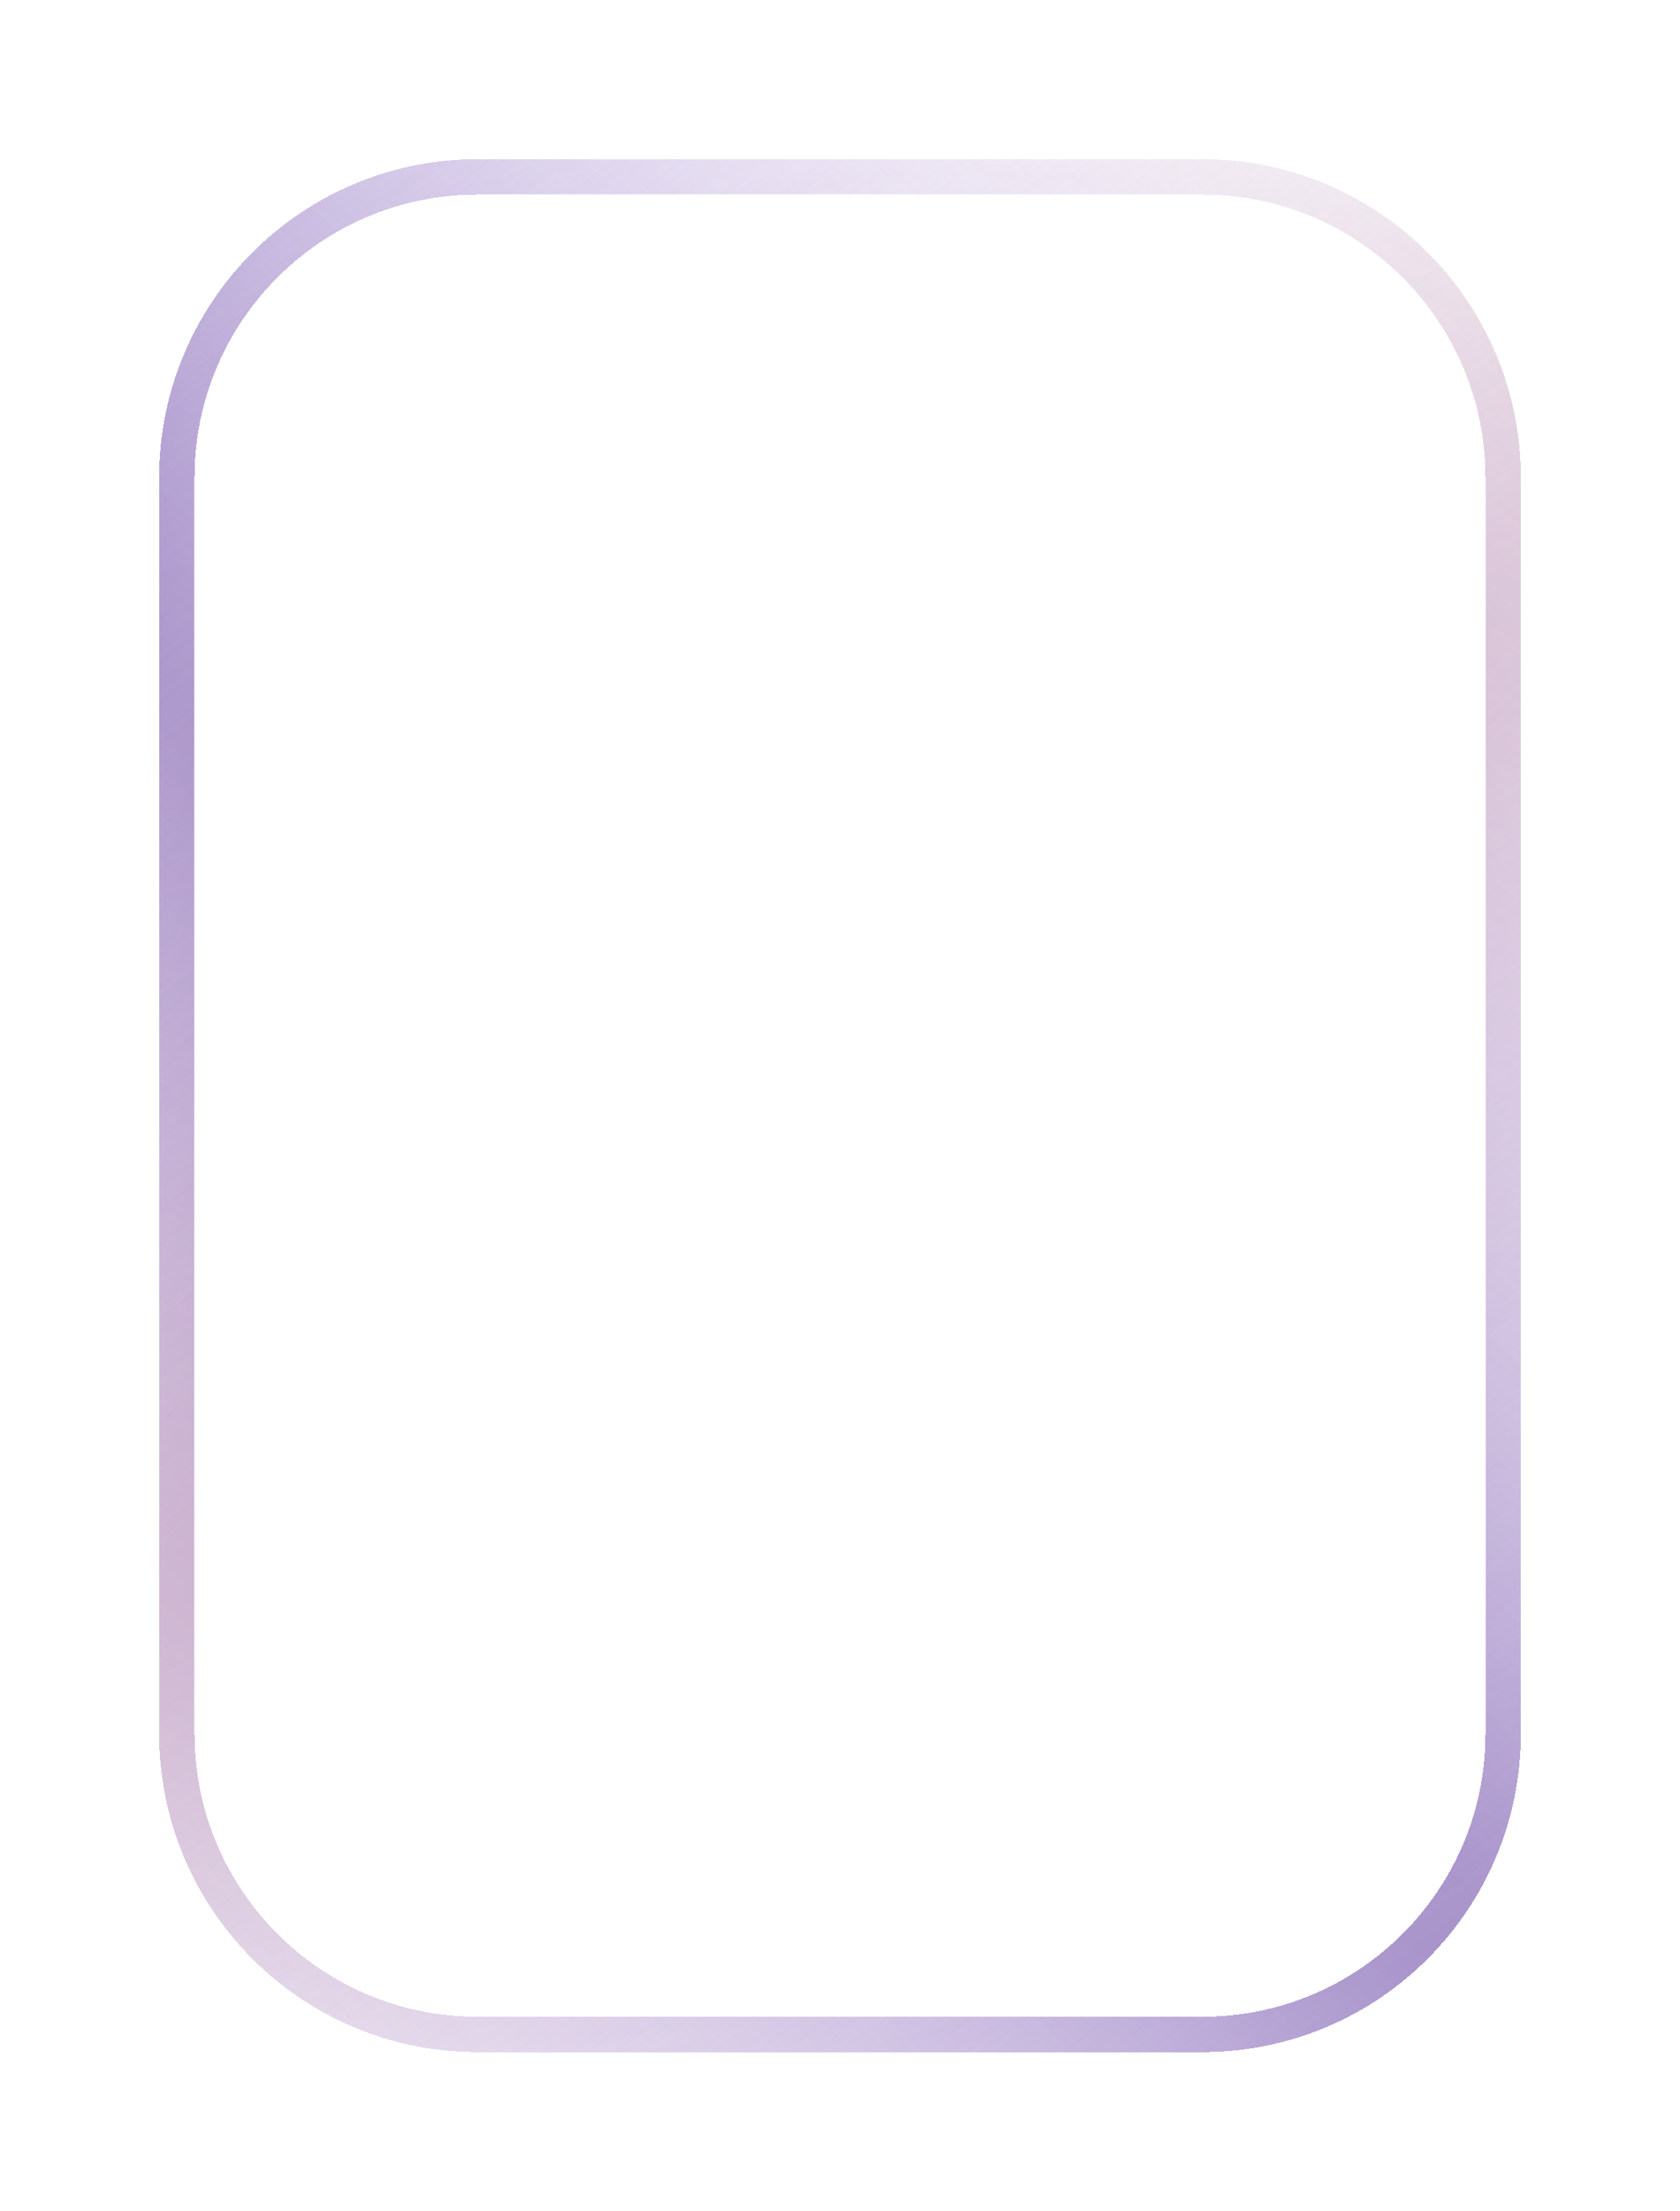 <svg width="95" height="125" viewBox="0 0 95 125" fill="none" xmlns="http://www.w3.org/2000/svg">
<g id="Rectangle 16" filter="url(#filter0_bd_22_88)">
<path d="M81 89C81 98.941 72.941 107 63 107L22 107C12.059 107 4 98.941 4 89L4 18C4 8.059 12.059 -1.60237e-06 22 -2.47145e-06L63 -6.05578e-06C72.941 -6.92487e-06 81 8.059 81 18L81 89Z" fill="url(#paint0_linear_22_88)" fill-opacity="0.1" shape-rendering="crispEdges"/>
<path d="M80 89C80 98.389 72.389 106 63 106L22 106C12.611 106 5 98.389 5 89L5 18C5 8.611 12.611 1 22 1L63 1C72.389 1 80 8.611 80 18L80 89Z" stroke="url(#paint1_radial_22_88)" stroke-opacity="0.5" stroke-width="2" shape-rendering="crispEdges"/>
<path d="M80 89C80 98.389 72.389 106 63 106L22 106C12.611 106 5 98.389 5 89L5 18C5 8.611 12.611 1 22 1L63 1C72.389 1 80 8.611 80 18L80 89Z" stroke="url(#paint2_radial_22_88)" stroke-opacity="0.5" stroke-width="2" shape-rendering="crispEdges"/>
</g>
<defs>
<filter id="filter0_bd_22_88" x="-16" y="-20" width="117" height="147" filterUnits="userSpaceOnUse" color-interpolation-filters="sRGB">
<feFlood flood-opacity="0" result="BackgroundImageFix"/>
<feGaussianBlur in="BackgroundImageFix" stdDeviation="10"/>
<feComposite in2="SourceAlpha" operator="in" result="effect1_backgroundBlur_22_88"/>
<feColorMatrix in="SourceAlpha" type="matrix" values="0 0 0 0 0 0 0 0 0 0 0 0 0 0 0 0 0 0 127 0" result="hardAlpha"/>
<feOffset dx="5" dy="9"/>
<feGaussianBlur stdDeviation="4.15"/>
<feComposite in2="hardAlpha" operator="out"/>
<feColorMatrix type="matrix" values="0 0 0 0 0 0 0 0 0 0 0 0 0 0 0 0 0 0 0.25 0"/>
<feBlend mode="normal" in2="effect1_backgroundBlur_22_88" result="effect2_dropShadow_22_88"/>
<feBlend mode="normal" in="SourceGraphic" in2="effect2_dropShadow_22_88" result="shape"/>
</filter>
<linearGradient id="paint0_linear_22_88" x1="49.527" y1="120.288" x2="-15.481" y2="108.046" gradientUnits="userSpaceOnUse">
<stop stop-color="white" stop-opacity="0.4"/>
<stop offset="1" stop-color="white" stop-opacity="0"/>
</linearGradient>
<radialGradient id="paint1_radial_22_88" cx="0" cy="0" r="1" gradientUnits="userSpaceOnUse" gradientTransform="translate(31.328 56.297) rotate(-46.907) scale(71.827 845.256)">
<stop stop-color="#3B0D87"/>
<stop offset="1" stop-color="#9E78DB" stop-opacity="0"/>
</radialGradient>
<radialGradient id="paint2_radial_22_88" cx="0" cy="0" r="1" gradientUnits="userSpaceOnUse" gradientTransform="translate(42.5 53.5) rotate(52.434) scale(59.996 571.06)">
<stop stop-color="#BA8FAE"/>
<stop offset="1" stop-color="white" stop-opacity="0"/>
</radialGradient>
</defs>
</svg>
